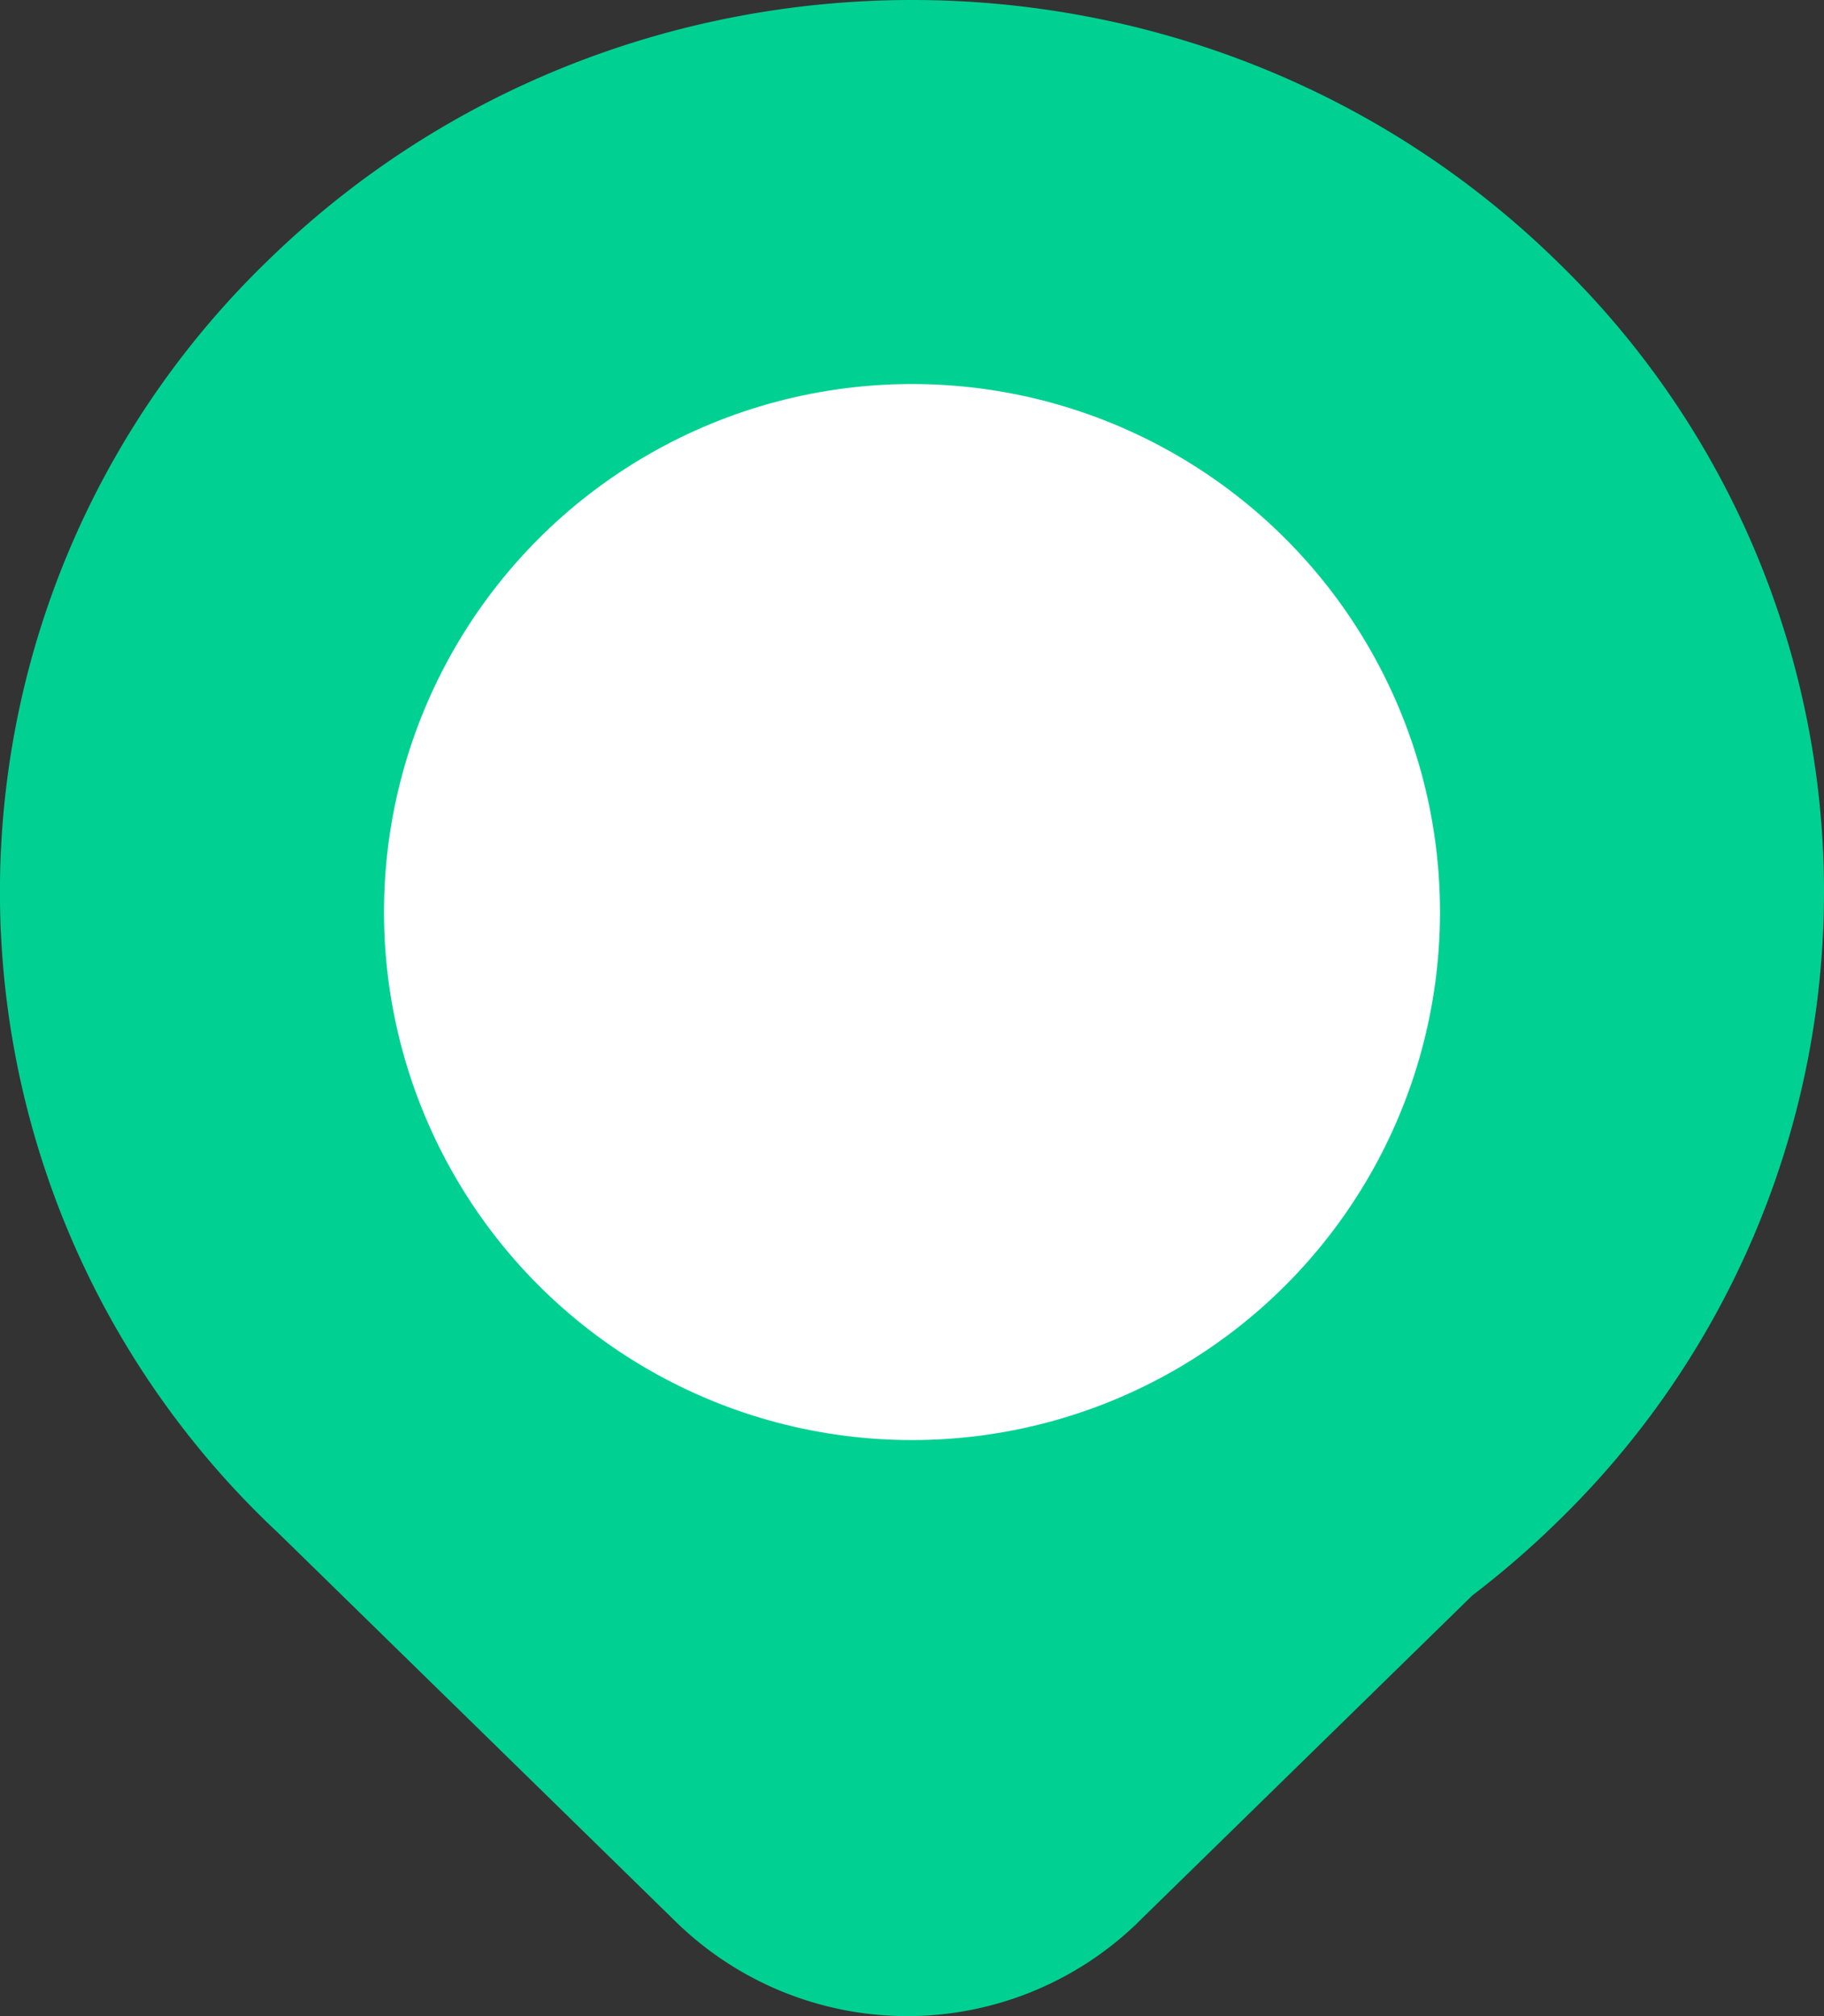 <svg xmlns="http://www.w3.org/2000/svg" width="19" height="21" viewBox="0 0 19 21"><rect x="0" y="0" width="19" height="21" fill="#333333" stroke="none"/><g fill="none" fill-rule="evenodd"><path fill="#00D192" d="M11.85 20.028a3.448 3.448 0 0 1-4.799 0l-4.148-4.056a9.142 9.142 0 0 1-.12-13.251c3.71-3.628 9.724-3.628 13.434 0a9.142 9.142 0 0 1 0 13.136c-.28.274-.575.528-.88.761l-3.488 3.41z"/><circle cx="9.5" cy="9.5" r="5.5" fill="#FFF"/></g></svg>
